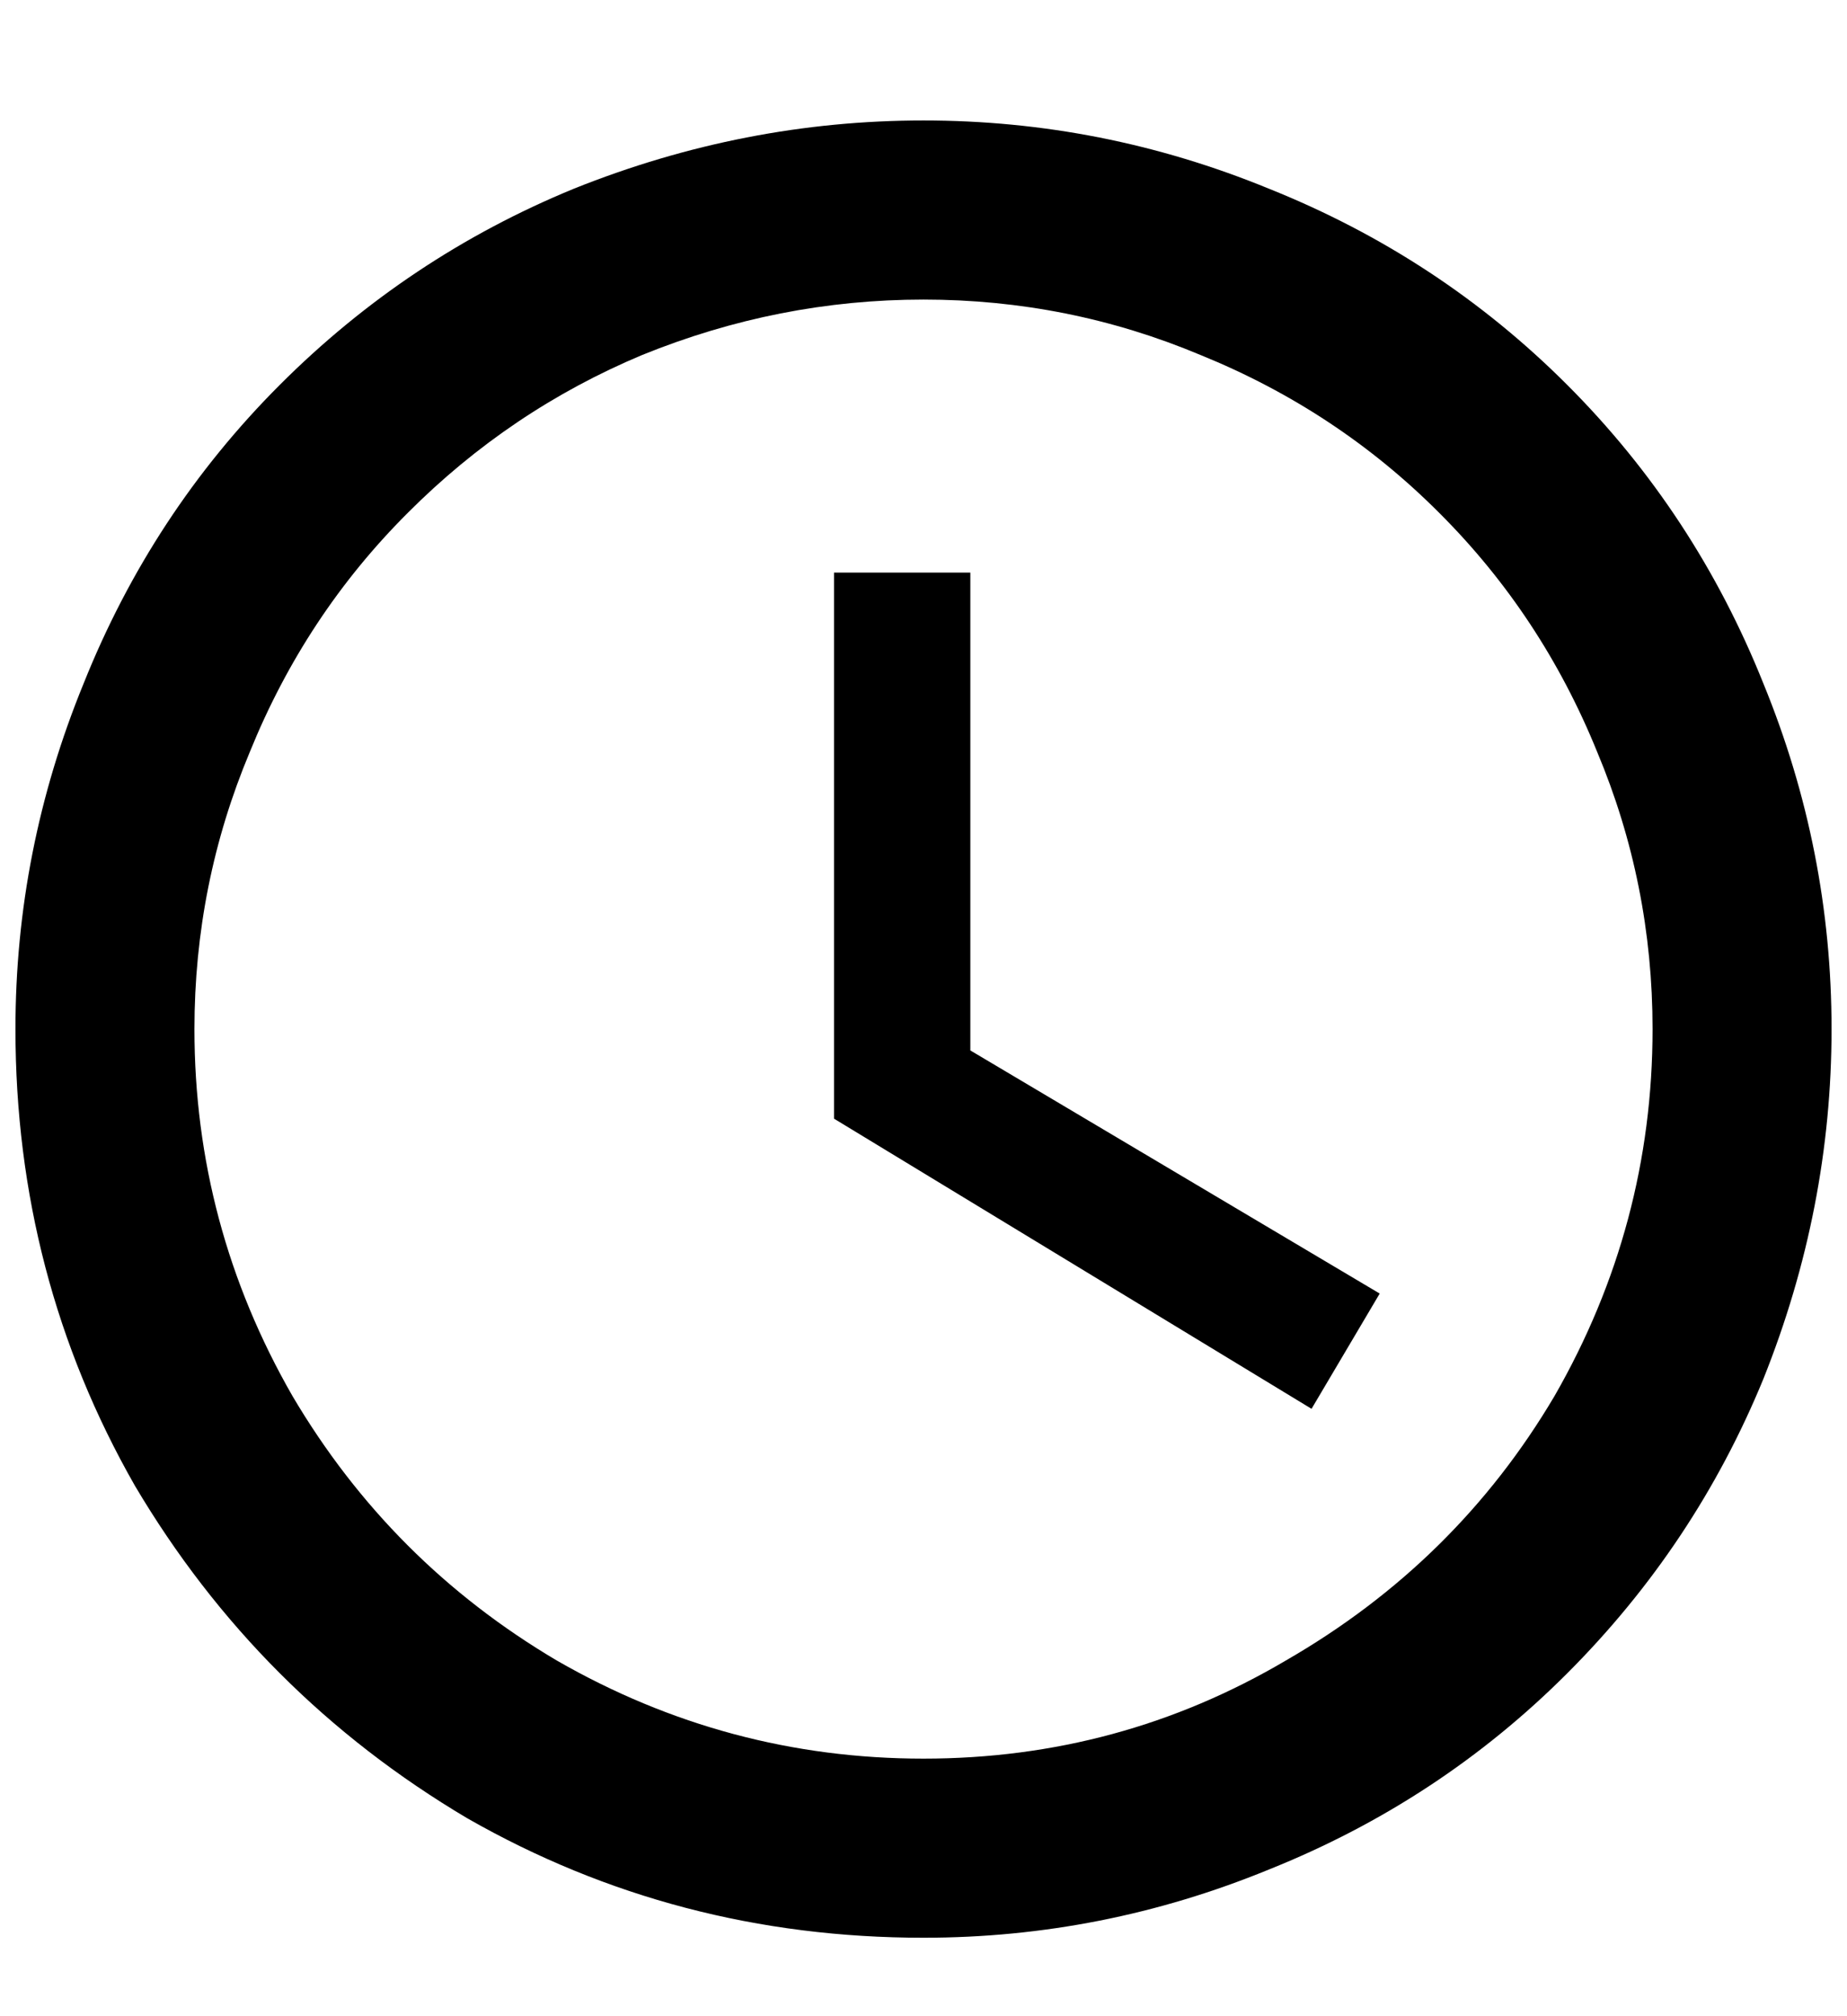 <svg width="11" height="12" viewBox="0 0 11 12" fill="none" xmlns="http://www.w3.org/2000/svg">
<path d="M5.5 10.467C6.279 10.467 6.998 10.272 7.658 9.883C8.335 9.493 8.868 8.969 9.258 8.309C9.647 7.632 9.842 6.904 9.842 6.125C9.842 5.549 9.732 4.999 9.512 4.475C9.292 3.933 8.979 3.459 8.572 3.053C8.166 2.646 7.692 2.333 7.15 2.113C6.626 1.893 6.076 1.783 5.5 1.783C4.924 1.783 4.366 1.893 3.824 2.113C3.299 2.333 2.834 2.646 2.428 3.053C2.021 3.459 1.708 3.933 1.488 4.475C1.268 4.999 1.158 5.549 1.158 6.125C1.158 6.904 1.353 7.632 1.742 8.309C2.132 8.969 2.656 9.493 3.316 9.883C3.993 10.272 4.721 10.467 5.5 10.467ZM5.5 0.717C6.211 0.717 6.896 0.852 7.557 1.123C8.234 1.394 8.826 1.783 9.334 2.291C9.842 2.799 10.231 3.391 10.502 4.068C10.773 4.729 10.908 5.414 10.908 6.125C10.908 6.836 10.773 7.53 10.502 8.207C10.231 8.867 9.842 9.451 9.334 9.959C8.826 10.467 8.234 10.856 7.557 11.127C6.896 11.398 6.211 11.533 5.5 11.533C4.518 11.533 3.613 11.296 2.783 10.822C1.954 10.331 1.294 9.671 0.803 8.842C0.329 8.012 0.092 7.107 0.092 6.125C0.092 5.414 0.227 4.729 0.498 4.068C0.769 3.391 1.158 2.799 1.666 2.291C2.174 1.783 2.758 1.394 3.418 1.123C4.095 0.852 4.789 0.717 5.5 0.717ZM5.779 3.408V6.252L8.217 7.699L7.811 8.385L4.967 6.658V3.408H5.779Z" fill="currentColor"/>
</svg>

